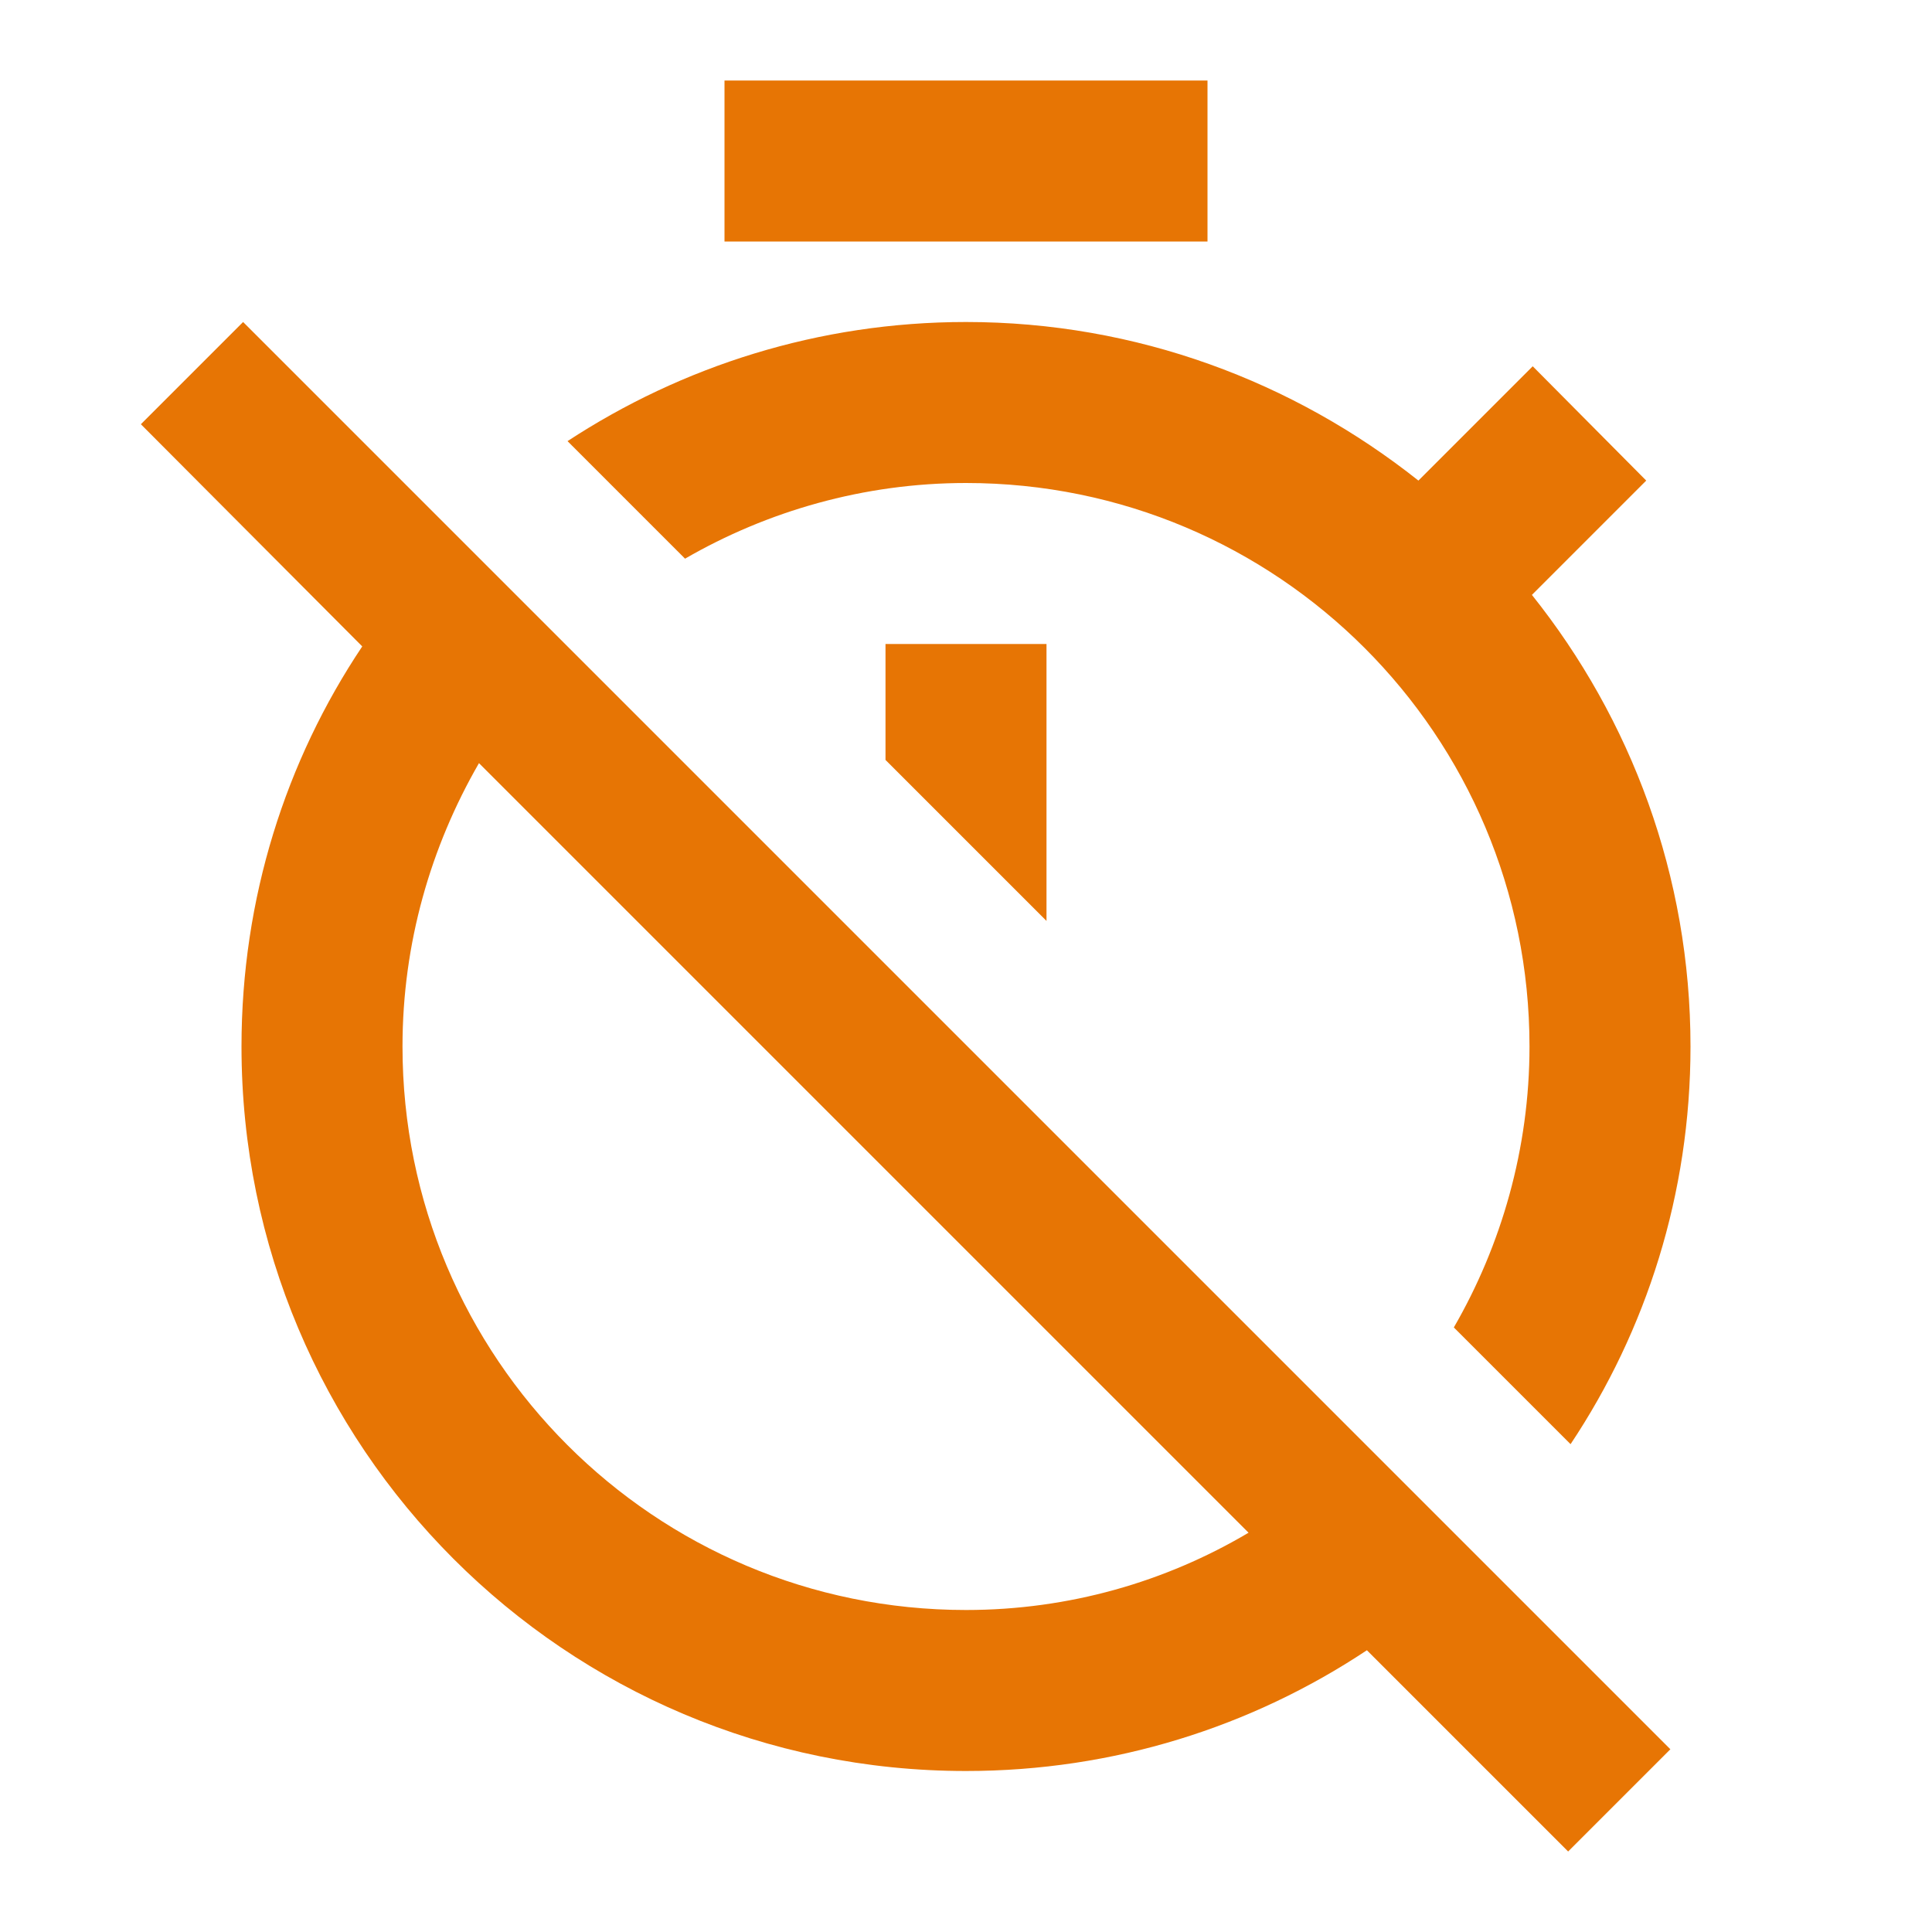<?xml version="1.0" encoding="utf-8"?>
<!DOCTYPE svg PUBLIC "-//W3C//DTD SVG 1.1//EN" "http://www.w3.org/Graphics/SVG/1.1/DTD/svg11.dtd">
<svg xmlns="http://www.w3.org/2000/svg" xmlns:xlink="http://www.w3.org/1999/xlink" version="1.1" baseProfile="full" width="24" height="24" viewBox="0 0 24.00 24.00" enable-background="new 0 0 24.00 24.00" xml:space="preserve">
	<path fill="#E77504" fill-opacity="1" stroke-linejoin="round" d="M 12,20C 8.13,20 5,16.87 5,13C 5,11.72 5.35,10.52 5.95,9.48L 15.51,19.04C 14.48,19.65 13.28,20 12,20 Z M 3.02,4L 1.75,5.27L 4.5,8.03C 3.55,9.45 3,11.16 3,13C 3,17.97 7.02,22 12,22C 13.84,22 15.55,21.45 16.98,20.5L 19.48,23L 20.75,21.73L 13.04,14.02L 3.02,4 Z M 11,9.44L 13,11.44L 13,8L 11,8M 15,1L 9,1L 9,3L 15,3M 19.04,4.55L 17.62,5.97C 16.07,4.74 14.12,4 12,4C 10.17,4 8.47,4.55 7.05,5.48L 8.51,6.94C 9.53,6.35 10.73,6 12,6C 15.87,6 19,9.13 19,13C 19,14.27 18.65,15.47 18.06,16.49L 19.51,17.94C 20.45,16.53 21,14.83 21,13C 21,10.88 20.26,8.93 19.03,7.39L 20.45,5.97L 19.04,4.55 Z "/>
</svg>
